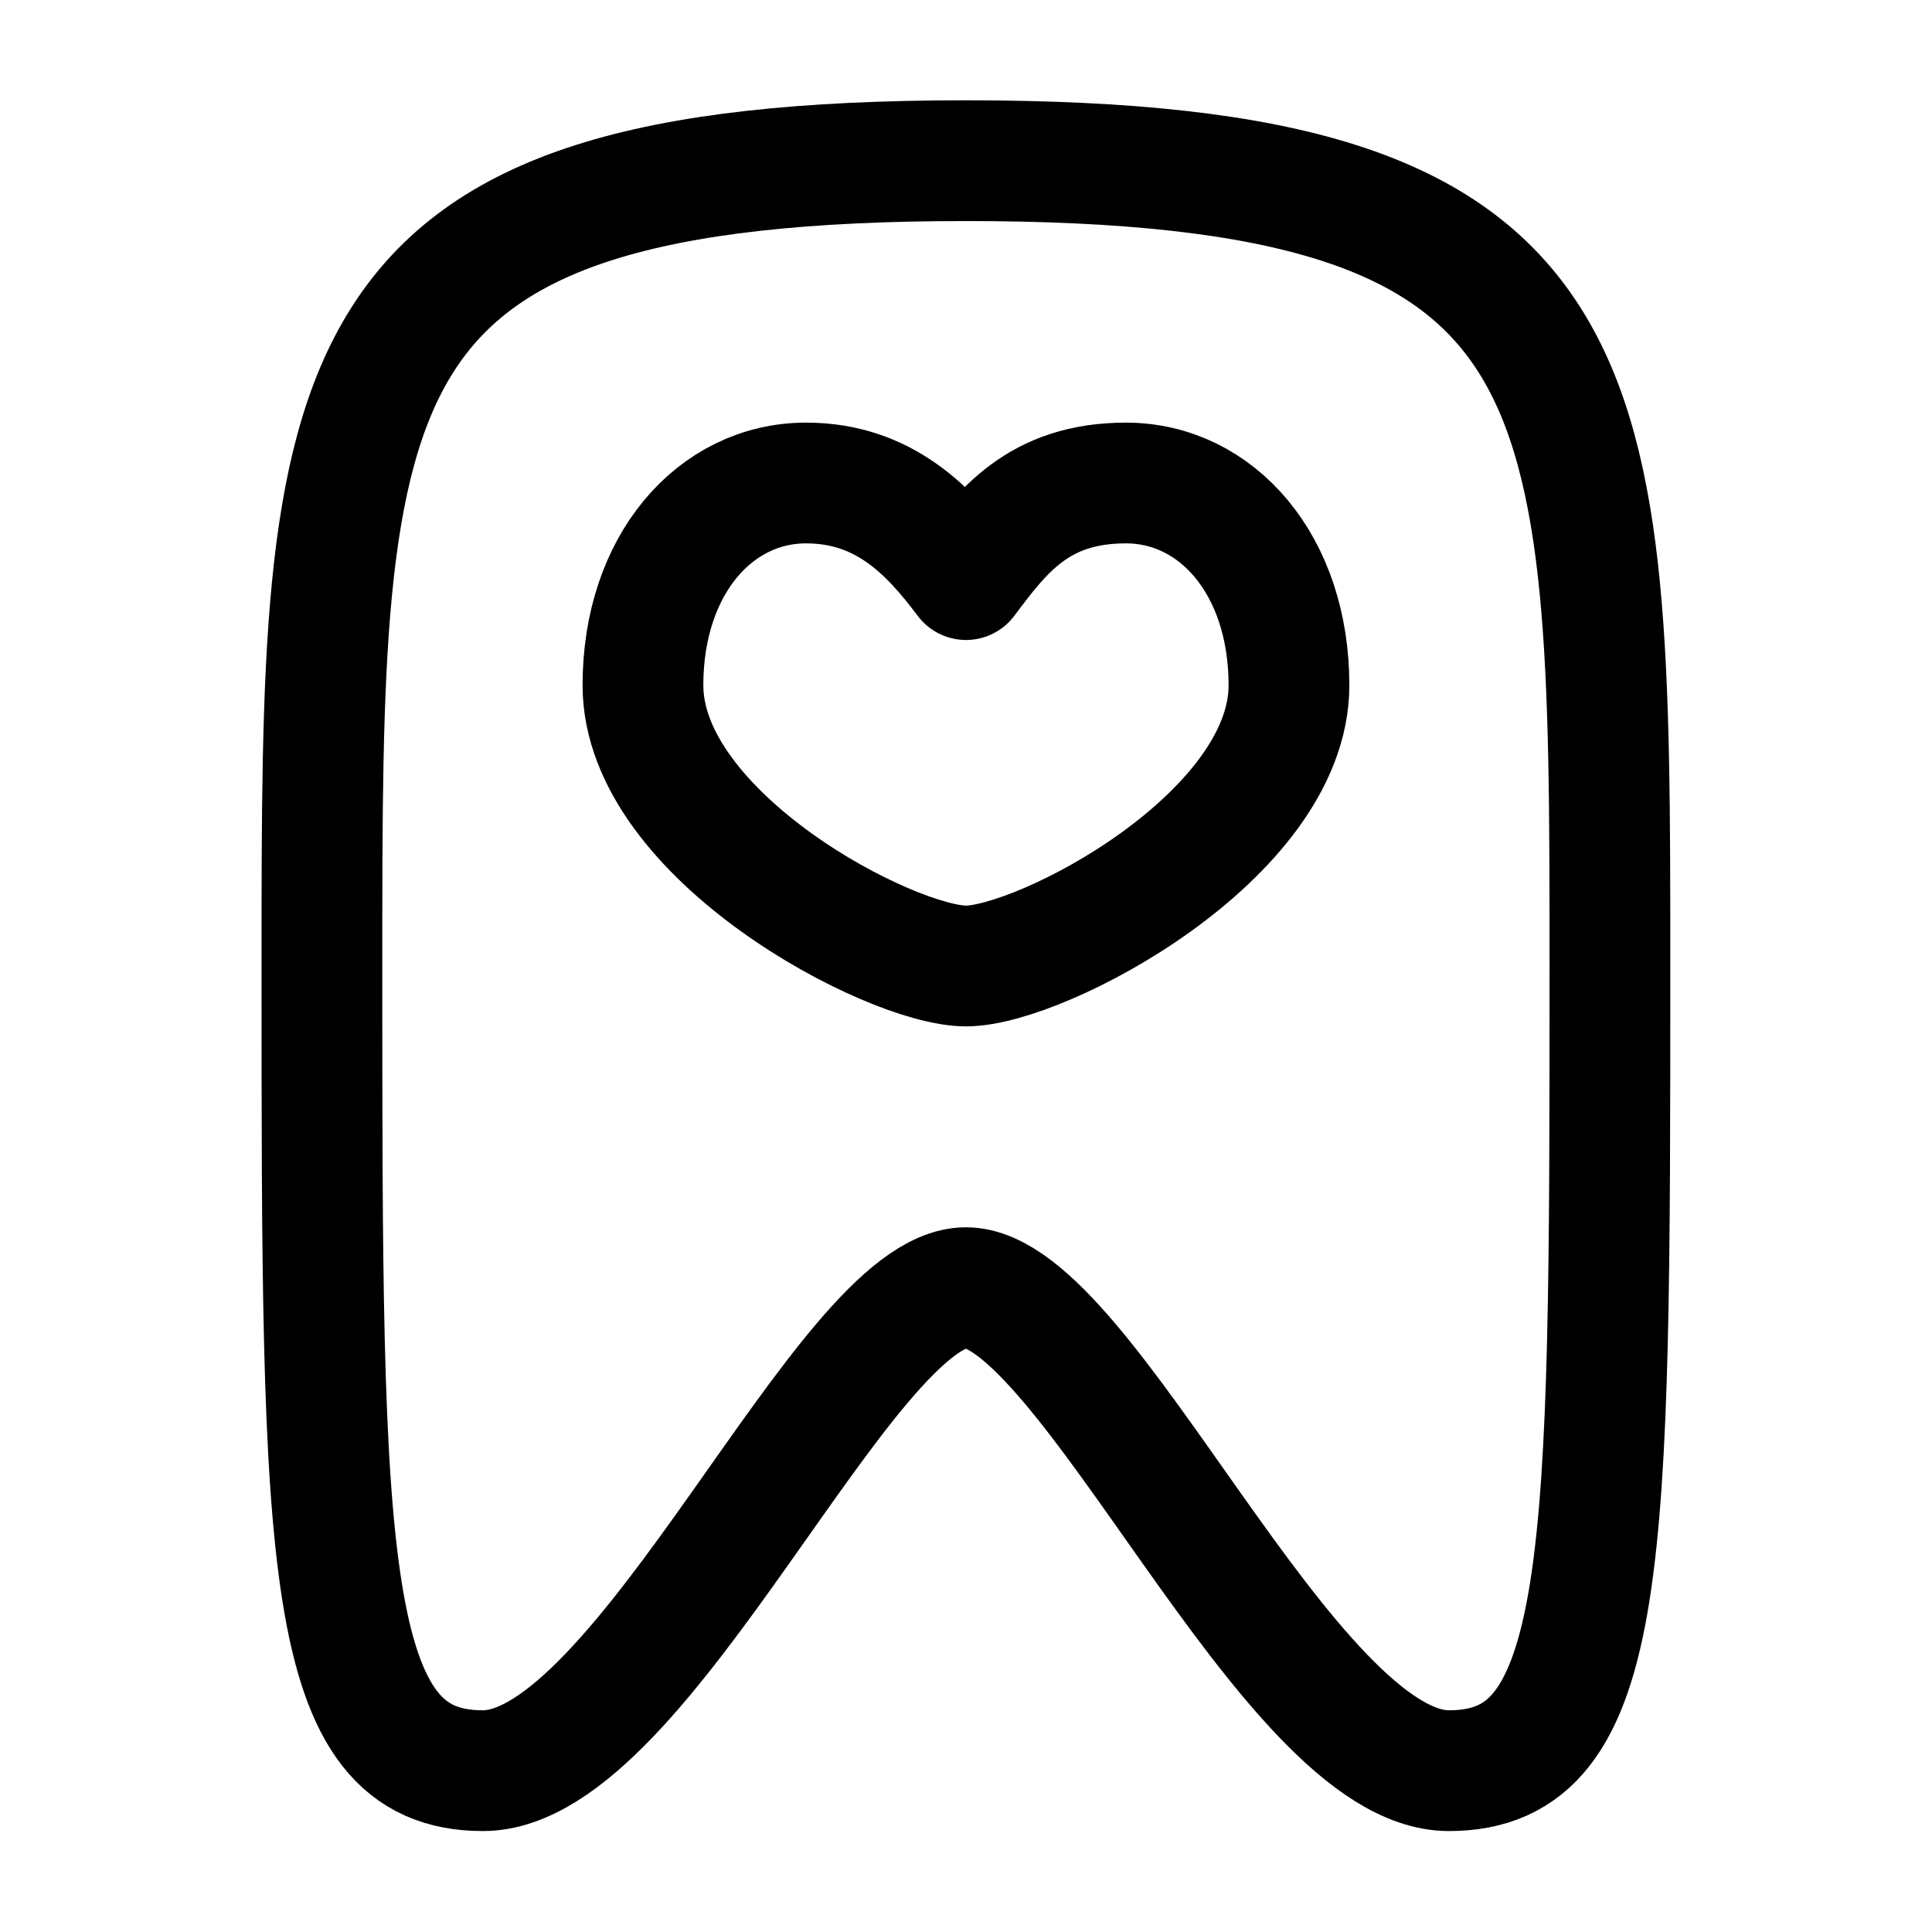 <svg
  fill="none"
  stroke="currentColor"
  stroke-linecap="round"
  stroke-linejoin="round"
  stroke-width="1.5"
  viewBox="0 0 24 24"
  width="24"
  height="24">
  <path d="M-60-52c7.4 0 10 0 10-2s-6-4.5-6-6 6-4 6-6-2.6-2-10-2-10 0-10 8 2.6 8 10 8" transform="matrix(0 1 -1 0 -48.001 71.996)"/>
  <path d="M12 7.2c-.45-.6-1.013-1.2-1.987-1.2-1.126 0-2.026 1.013-2.026 2.513C7.987 10.388 11.063 12 12 12s4.012-1.612 4.012-3.487c0-1.5-.9-2.513-2.025-2.513C12.9 6 12.45 6.6 12 7.2"/>
</svg>
